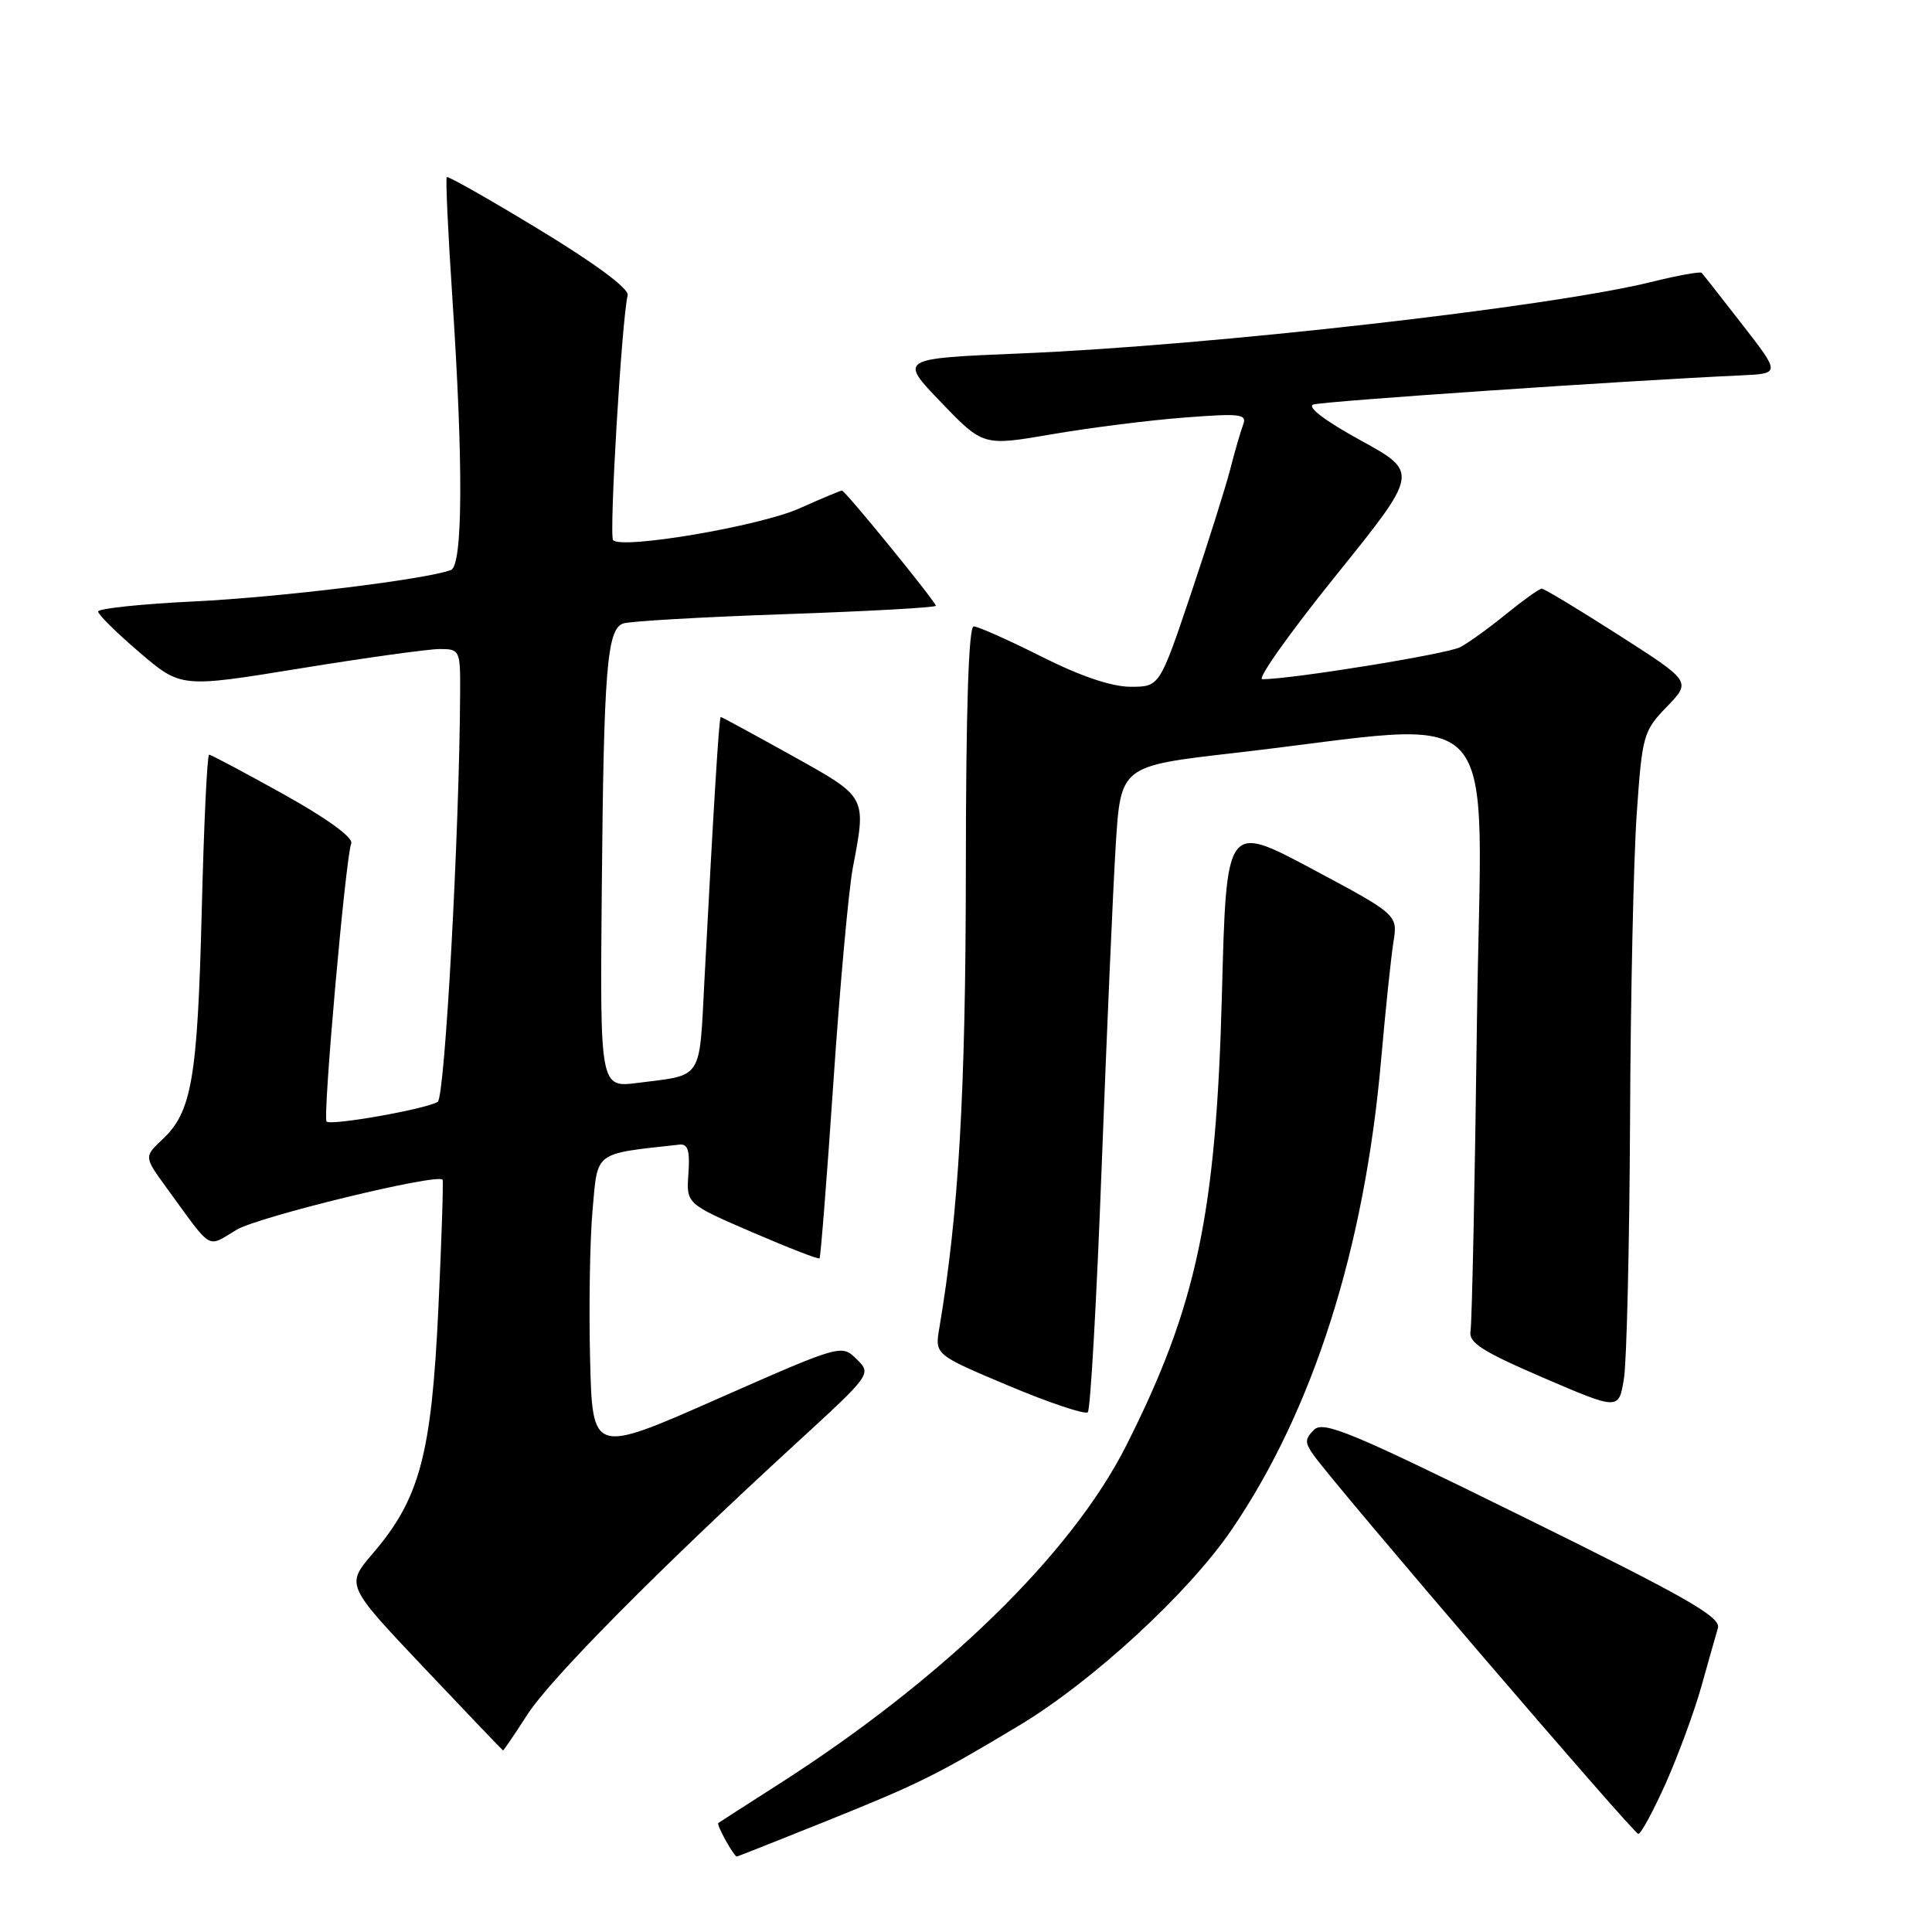 <?xml version="1.0" encoding="UTF-8" standalone="no"?>
<!DOCTYPE svg PUBLIC "-//W3C//DTD SVG 1.1//EN" "http://www.w3.org/Graphics/SVG/1.1/DTD/svg11.dtd" >
<svg xmlns="http://www.w3.org/2000/svg" xmlns:xlink="http://www.w3.org/1999/xlink" version="1.1" viewBox="0 0 256 256">
 <g >
 <path fill="currentColor"
d=" M 108.78 241.59 C 121.79 236.36 123.88 235.33 134.97 228.68 C 144.79 222.79 157.51 211.07 163.25 202.62 C 174.03 186.77 180.82 165.38 183.01 140.38 C 183.58 133.88 184.31 126.91 184.63 124.88 C 185.22 121.21 185.22 121.21 173.86 115.14 C 162.50 109.08 162.50 109.08 161.91 131.79 C 161.14 160.91 158.57 173.05 149.22 191.57 C 141.94 205.98 124.91 222.55 103.00 236.53 C 98.88 239.16 95.36 241.43 95.18 241.56 C 94.90 241.78 97.24 246.00 97.64 246.00 C 97.73 246.00 102.74 244.01 108.78 241.59 Z  M 220.74 236.25 C 222.39 232.54 224.50 226.80 225.43 223.50 C 226.35 220.20 227.35 216.70 227.63 215.73 C 228.06 214.27 223.56 211.70 201.84 201.00 C 179.05 189.76 175.35 188.22 174.11 189.46 C 172.88 190.69 172.88 191.16 174.09 192.85 C 177.21 197.20 216.48 243.00 217.08 243.00 C 217.44 243.00 219.08 239.96 220.74 236.25 Z  M 69.84 227.25 C 72.92 222.45 87.16 208.07 105.50 191.24 C 115.48 182.08 115.50 182.06 113.50 180.09 C 111.51 178.12 111.45 178.14 95.00 185.39 C 78.50 192.67 78.50 192.67 78.19 180.09 C 78.02 173.16 78.16 164.26 78.52 160.30 C 79.22 152.48 78.61 152.93 90.00 151.67 C 91.15 151.54 91.43 152.43 91.22 155.50 C 90.93 159.50 90.93 159.50 99.63 163.26 C 104.41 165.32 108.44 166.89 108.59 166.74 C 108.74 166.59 109.57 156.08 110.43 143.38 C 111.29 130.69 112.45 117.92 113.00 115.01 C 114.81 105.45 114.95 105.70 104.86 100.08 C 99.84 97.29 95.63 95.00 95.50 95.00 C 95.28 95.00 94.56 106.73 93.35 129.73 C 92.64 143.31 93.23 142.38 84.50 143.49 C 79.50 144.12 79.50 144.12 79.74 117.81 C 80.00 88.66 80.42 83.44 82.55 82.62 C 83.34 82.32 93.00 81.76 104.00 81.38 C 115.00 81.00 124.00 80.50 124.00 80.27 C 124.00 79.74 111.99 65.00 111.56 65.00 C 111.38 65.00 108.82 66.07 105.87 67.39 C 100.61 69.72 82.48 72.81 81.24 71.58 C 80.68 71.02 82.38 42.38 83.17 39.12 C 83.37 38.26 78.91 34.95 71.50 30.45 C 64.90 26.44 59.37 23.30 59.20 23.47 C 59.03 23.64 59.37 30.91 59.95 39.62 C 61.40 61.52 61.33 74.94 59.75 75.53 C 56.40 76.78 37.11 79.14 25.75 79.69 C 18.74 80.03 13.00 80.63 13.00 81.03 C 13.00 81.43 15.47 83.87 18.49 86.45 C 23.98 91.14 23.98 91.14 39.76 88.57 C 48.43 87.16 56.76 86.00 58.27 86.00 C 60.93 86.00 61.00 86.15 60.97 91.75 C 60.88 110.24 58.95 145.41 58.00 146.00 C 56.45 146.96 43.85 149.19 43.27 148.61 C 42.74 148.07 45.78 113.75 46.54 111.75 C 46.83 110.99 43.34 108.45 37.59 105.25 C 32.40 102.36 27.96 100.00 27.71 100.00 C 27.45 100.00 27.01 109.34 26.73 120.75 C 26.17 142.93 25.41 147.33 21.54 150.96 C 19.08 153.28 19.08 153.28 22.07 157.39 C 28.29 165.92 27.32 165.34 31.37 162.94 C 34.33 161.20 57.82 155.48 58.64 156.31 C 58.77 156.44 58.52 164.19 58.08 173.52 C 57.17 192.76 55.61 198.60 49.40 205.84 C 45.82 210.03 45.82 210.03 56.16 220.96 C 61.85 226.97 66.57 231.91 66.65 231.94 C 66.73 231.97 68.16 229.86 69.84 227.25 Z  M 145.98 154.50 C 146.65 136.90 147.48 117.78 147.84 112.00 C 148.50 101.50 148.50 101.50 163.50 99.78 C 200.11 95.59 196.27 91.33 195.70 135.45 C 195.43 156.93 195.04 175.34 194.85 176.38 C 194.57 177.90 196.37 179.06 204.50 182.56 C 214.50 186.86 214.50 186.86 215.18 182.68 C 215.55 180.38 215.91 165.00 215.99 148.50 C 216.06 132.00 216.46 113.66 216.88 107.74 C 217.60 97.41 217.76 96.85 220.87 93.64 C 224.10 90.30 224.10 90.30 214.49 84.15 C 209.21 80.77 204.62 78.00 204.29 78.00 C 203.97 78.00 201.86 79.51 199.60 81.34 C 197.35 83.18 194.59 85.17 193.49 85.75 C 191.77 86.66 171.16 90.00 167.26 90.00 C 166.53 90.00 170.91 83.84 176.98 76.30 C 188.02 62.60 188.02 62.60 180.29 58.35 C 175.58 55.77 173.13 53.91 174.03 53.60 C 175.30 53.17 215.62 50.42 230.71 49.74 C 235.91 49.50 235.91 49.50 230.86 43.00 C 228.08 39.42 225.66 36.34 225.47 36.15 C 225.29 35.96 222.29 36.50 218.82 37.36 C 205.36 40.69 160.32 45.80 135.30 46.83 C 119.11 47.50 119.11 47.50 124.69 53.30 C 130.27 59.11 130.27 59.11 139.39 57.54 C 144.40 56.68 152.29 55.68 156.92 55.33 C 164.38 54.75 165.27 54.86 164.72 56.28 C 164.39 57.16 163.61 59.82 163.01 62.19 C 162.40 64.56 160.05 72.01 157.78 78.75 C 153.65 91.00 153.65 91.00 149.81 91.00 C 147.31 91.00 143.16 89.60 138.00 87.00 C 133.62 84.80 129.58 83.00 129.02 83.00 C 128.35 83.00 127.99 93.96 127.98 115.25 C 127.96 144.76 127.03 160.83 124.46 176.00 C 123.87 179.50 123.87 179.50 133.68 183.63 C 139.08 185.90 143.79 187.47 144.14 187.13 C 144.49 186.78 145.32 172.10 145.98 154.50 Z "/>
</g>
</svg>